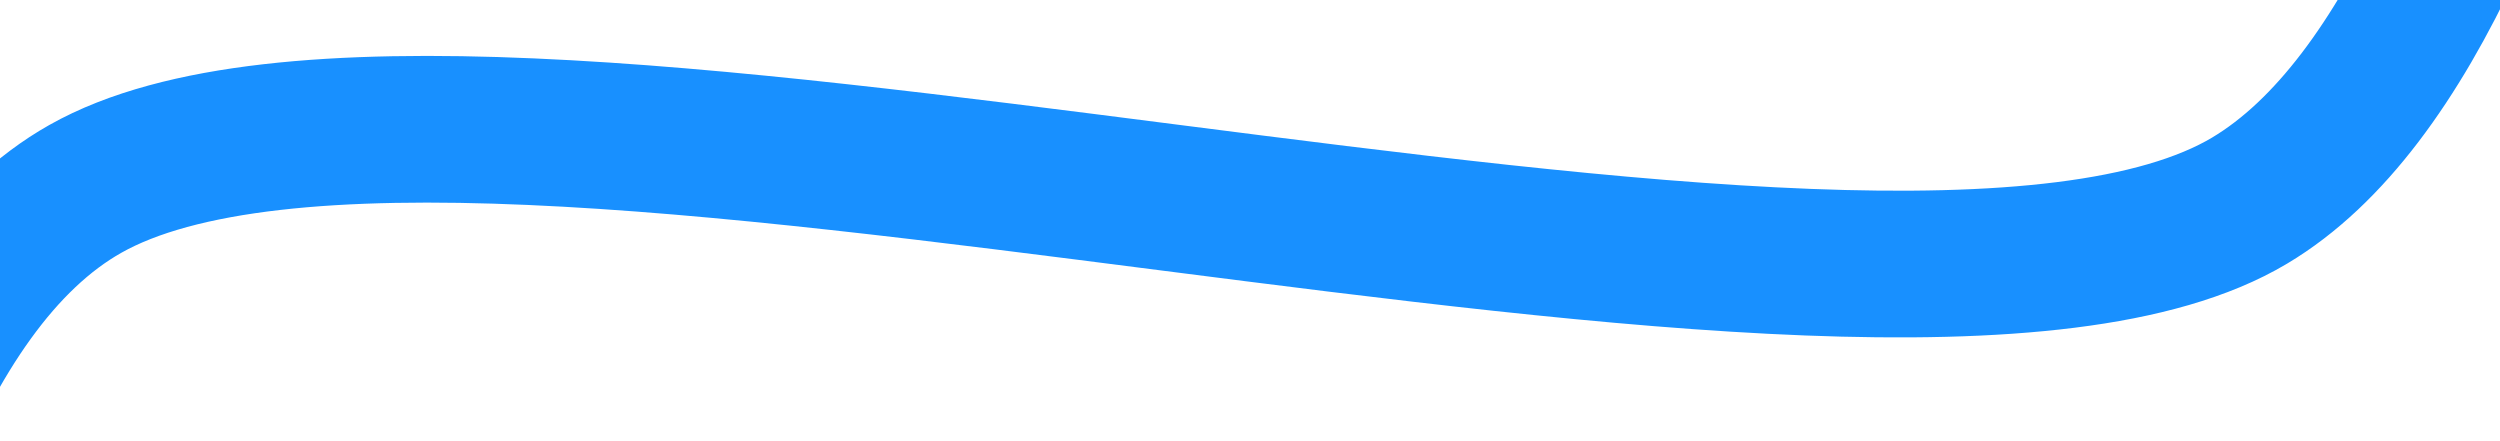 ﻿<?xml version="1.0" encoding="utf-8"?>
<svg version="1.1" xmlns:xlink="http://www.w3.org/1999/xlink" width="34px" height="6px" preserveAspectRatio="xMinYMid meet" viewBox="220 203  34 4" xmlns="http://www.w3.org/2000/svg">
  <g transform="matrix(-0.695 0.719 -0.719 -0.695 549.099 176.921 )">
    <path d="M 460.842 0.325  C 460.842 0.325  443.89 13.193  440.052 22.117  C 434.077 36.008  429.269 84.064  420.152 83.773  C 412.978 83.547  407.719 42.465  400.56 41.477  C 393.418 40.495  383.908 68.814  378.33 77.857  C 374.105 84.705  363.57 101.559  358.738 96.601  C 347.227 84.785  350.662 10.15  338.644 0.605  C 333.469 -3.505  323.302 14.452  318.925 21.375  C 313.745 29.571  304.998 53.303  298.453 54.807  C 293.452 55.96  284.377 40.976  279.363 41.888  C 273.753 42.906  264.558 58.336  259.52 63.42  C 254.909 68.072  244.902 77.09  239.801 75.576  C 234.131 73.897  225.133 55.835  219.456 54.301  C 214.527 52.967  204.852 60.632  200.115 63.67  C 195.168 66.844  185.33 75.591  180.145 75.13  C 174.987 74.674  165.517 63.861  160.364 63.164  C 155.407 62.492  144.858 68.122  140.488 63.354  C 134.175 56.461  127.791 23.736  120.707 21.37  C 115.535 19.645  105.786 37.151  100.74 34.293  C 94.578 30.804  87.451 3.297  81.148 1.046  C 75.677 -0.909  64.978 12.913  61.334 21.375  C 55.269 35.461  50.614 84.545  41.364 84.194  C 34.124 83.918  28.755 41.021  21.521 41.643  C 12.879 42.38  0.045 96.351  0.045 96.351  " stroke-width="1.995" stroke="#1890ff" fill="none" transform="matrix(1 0 0 1 8 141 )" />
  </g>
</svg>